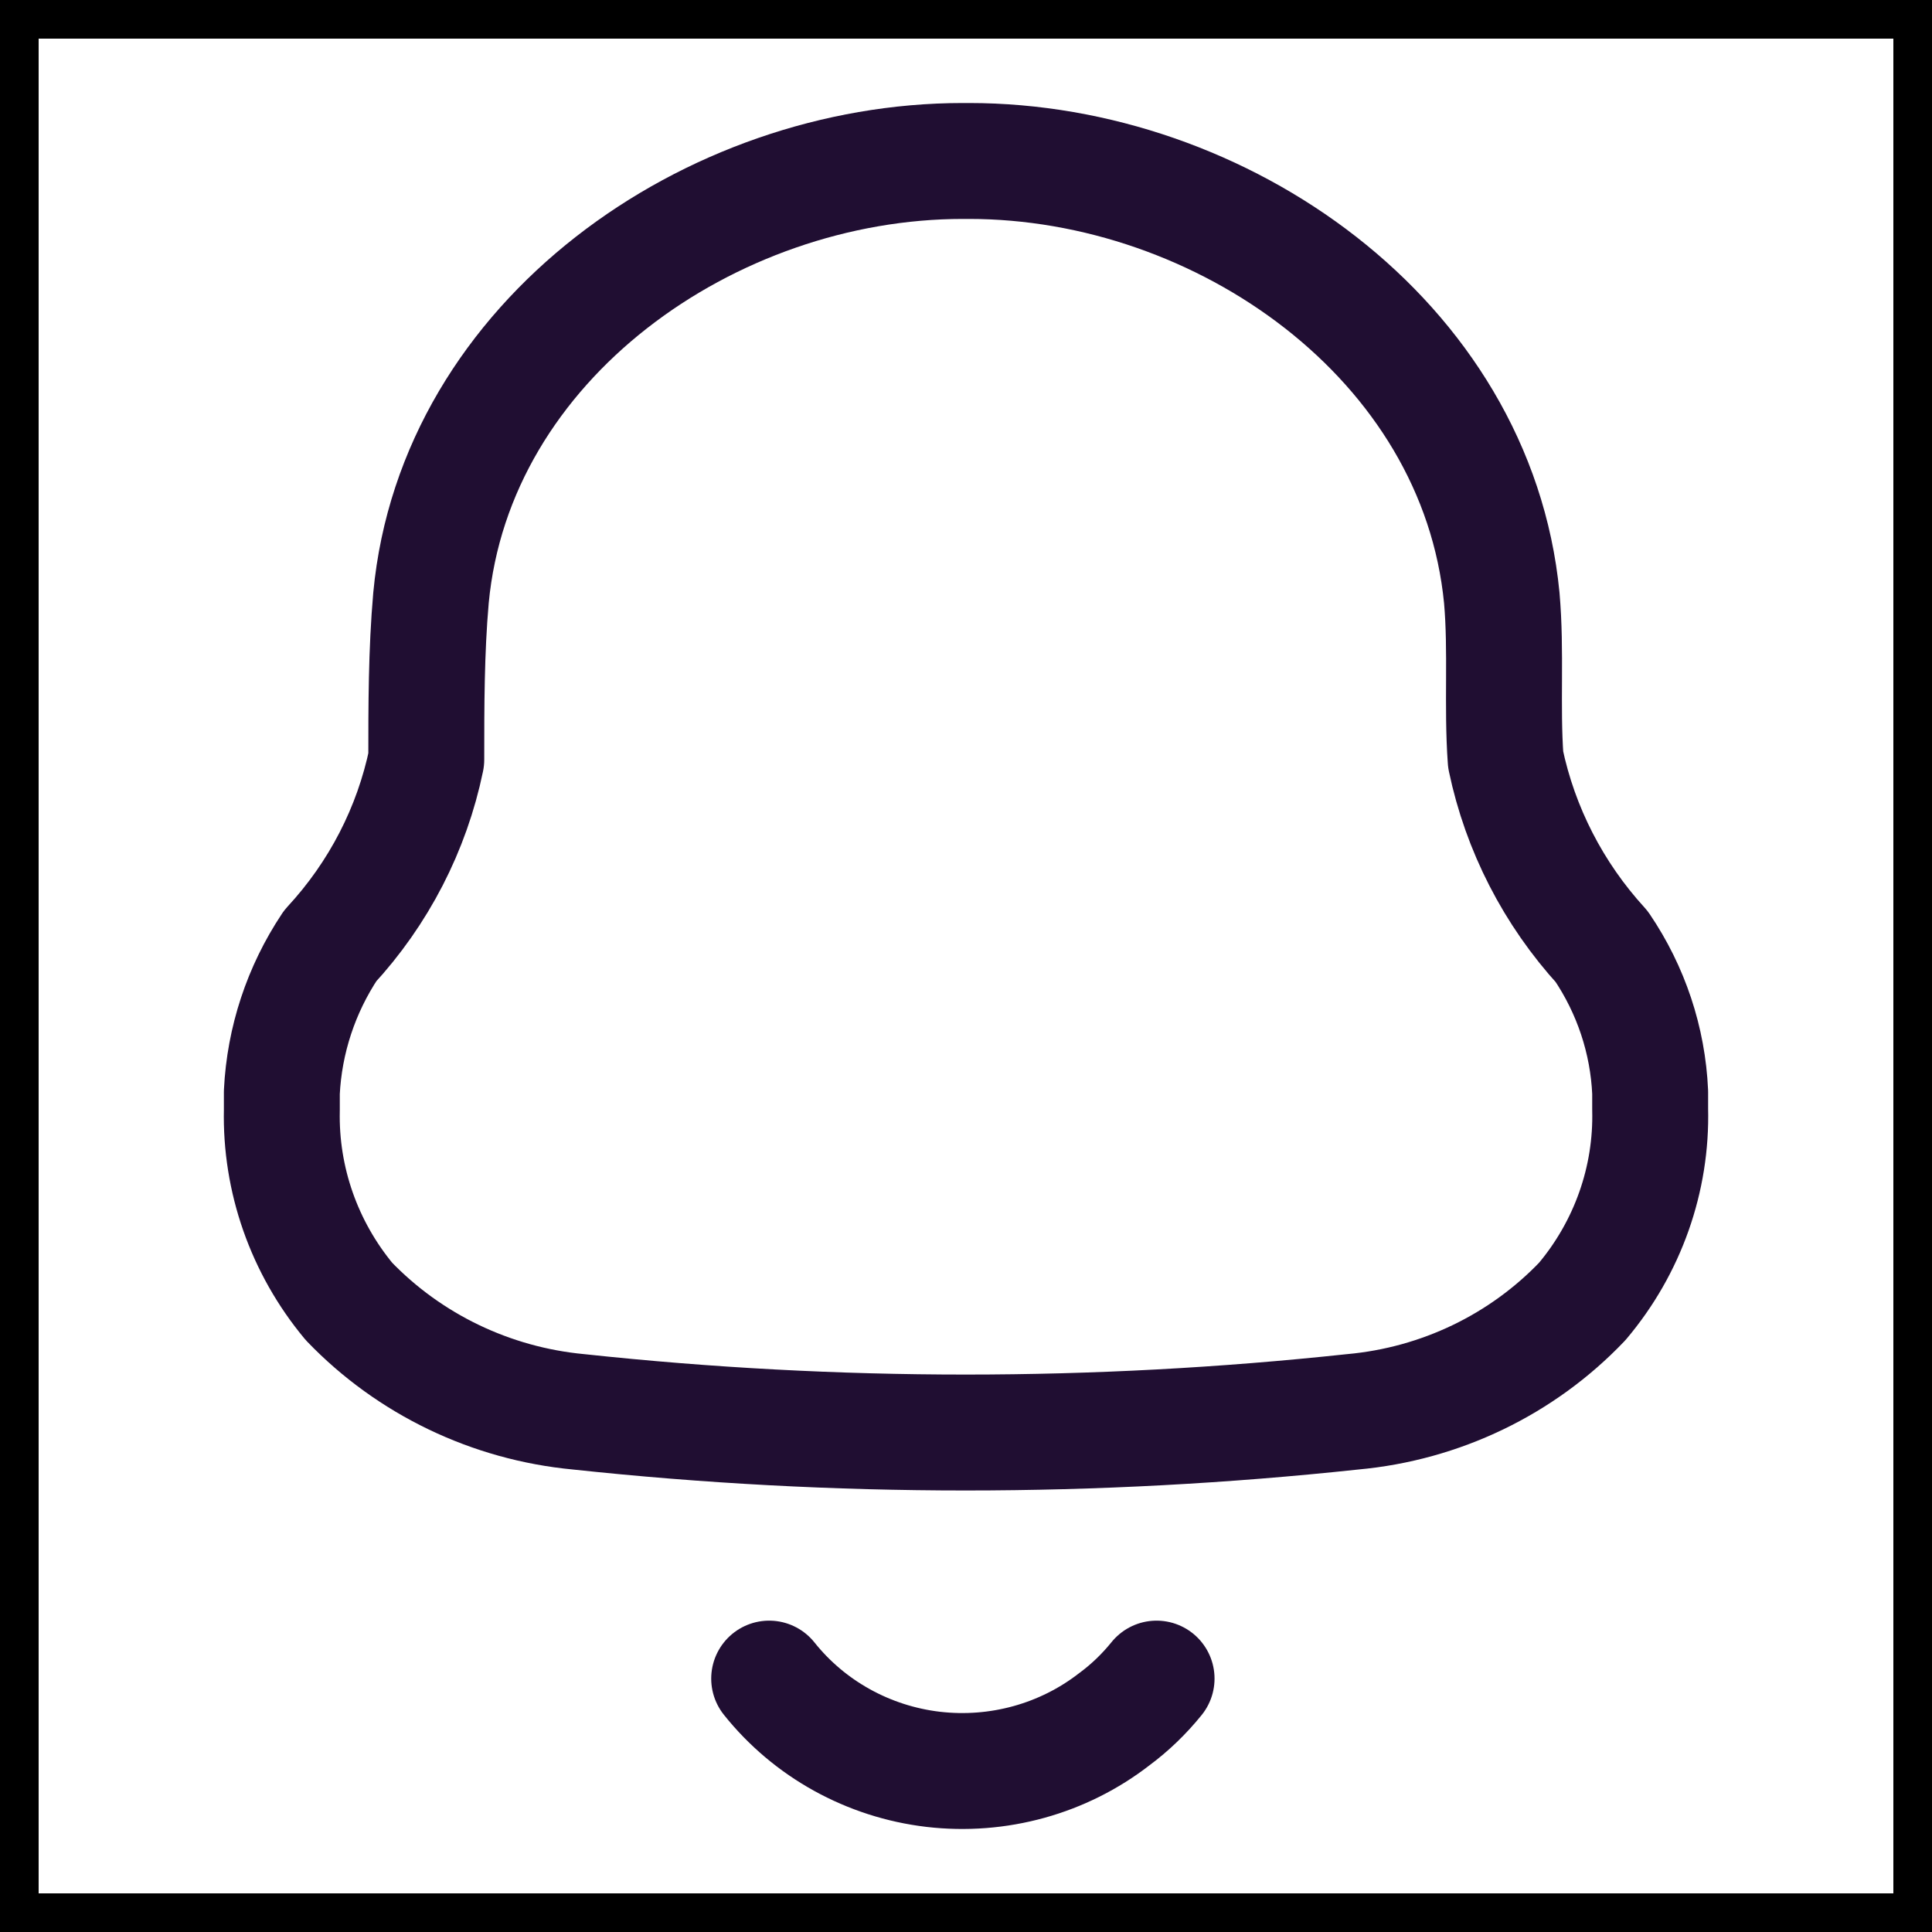 <svg width="25" height="25" viewBox="0 0 25 25" fill="none" xmlns="http://www.w3.org/2000/svg">
<rect width="25" height="25" stroke="black"/>
<path d="M9.953 21.721C10.473 22.373 11.237 22.796 12.075 22.895C12.914 22.993 13.758 22.76 14.42 22.246C14.624 22.095 14.807 21.918 14.966 21.721M3.647 14.362V14.134C3.68 13.459 3.896 12.805 4.273 12.239C4.901 11.56 5.33 10.728 5.516 9.829C5.516 9.135 5.516 8.431 5.577 7.737C5.89 4.394 9.195 2.083 12.459 2.083H12.54C15.805 2.083 19.109 4.394 19.433 7.737C19.494 8.431 19.433 9.135 19.483 9.829C19.672 10.73 20.101 11.565 20.726 12.249C21.106 12.81 21.323 13.461 21.353 14.134V14.352C21.376 15.258 21.063 16.143 20.474 16.841C19.695 17.658 18.638 18.166 17.503 18.269C14.174 18.626 10.816 18.626 7.487 18.269C6.353 18.162 5.298 17.654 4.516 16.841C3.935 16.142 3.627 15.263 3.647 14.362Z" stroke="#200E32" stroke-width="1.5" stroke-linecap="round" stroke-linejoin="round"/>
</svg>
